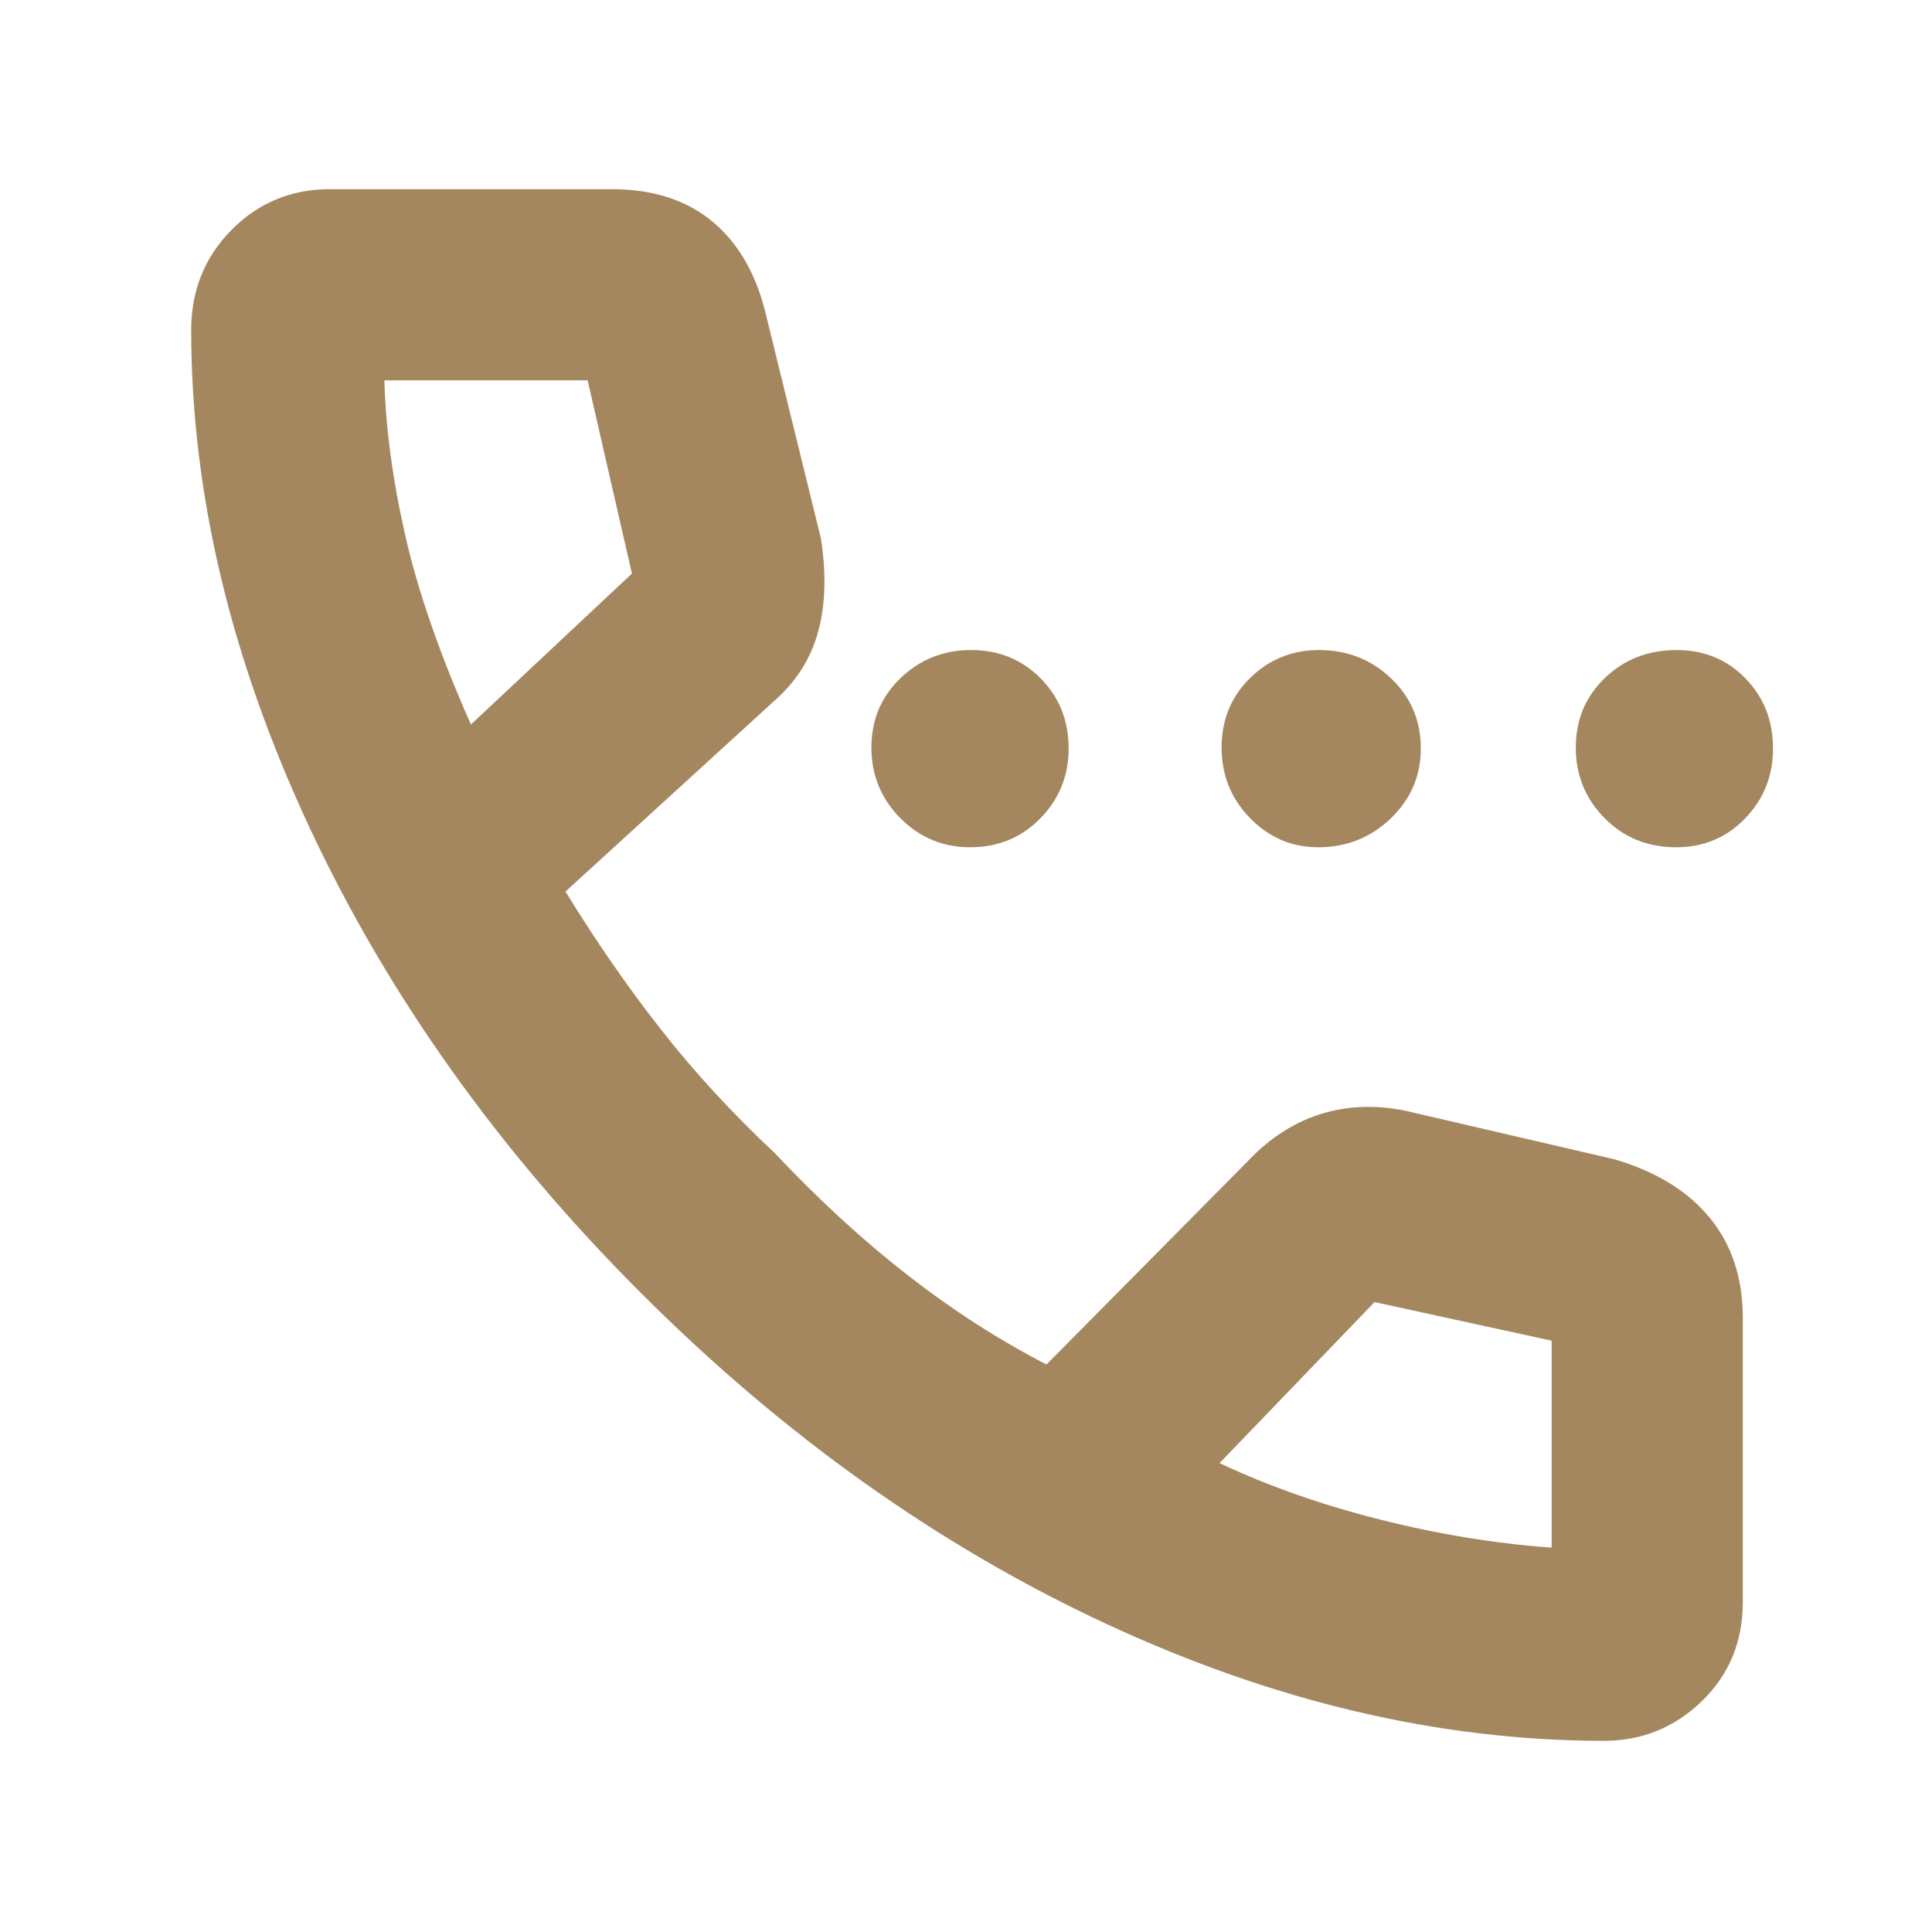 <svg xmlns="http://www.w3.org/2000/svg" height="48" viewBox="0 -960 960 960" width="48"><path fill="rgb(165, 135, 95)" d="M482.07-539q-20.37 0-34.72-14.49Q433-567.98 433-588.56t14.49-34.51Q461.98-637 482.56-637t34.51 14.07Q531-608.87 531-588.07q0 20.37-14.07 34.72Q502.87-539 482.07-539Zm172.86 0q-19.65 0-33.79-14.49T607-588.56q0-20.58 14.14-34.51T655.43-637q20.99 0 35.78 14.07Q706-608.87 706-588.07q0 20.37-14.93 34.72Q676.15-539 654.93-539Zm177.95 0q-21.3 0-35.59-14.49Q783-567.98 783-588.56t14.41-34.51Q811.82-637 833.12-637q20.46 0 34.17 14.07Q881-608.87 881-588.07q0 20.37-13.84 34.72Q853.33-539 832.88-539ZM797-95q-122.1 0-247.05-58Q425-211 318.5-317.5 212-424 153.5-549.46 95-674.92 95-796q0-29.43 20-49.71Q135-866 164-866h140q31 0 50.5 16.5T381-802l26.93 109.64Q412-666 406.5-646t-21.73 34.23L281-517q22 36 47 68t57 62q33 35 66.5 61t68.5 44l100-101q17-18 38.15-24t44.85 0l99 23q31 9 47.5 29.04Q866-334.91 866-305v141q0 29.57-20.36 49.29Q825.29-95 797-95ZM234-600l80-75-22-96H191q1 36 10.46 77.44Q210.91-652.12 234-600Zm372 367q36 17 79.5 28t85.5 14v-102.82L683-313l-77 80ZM234-600Zm372 367Z"/></svg>